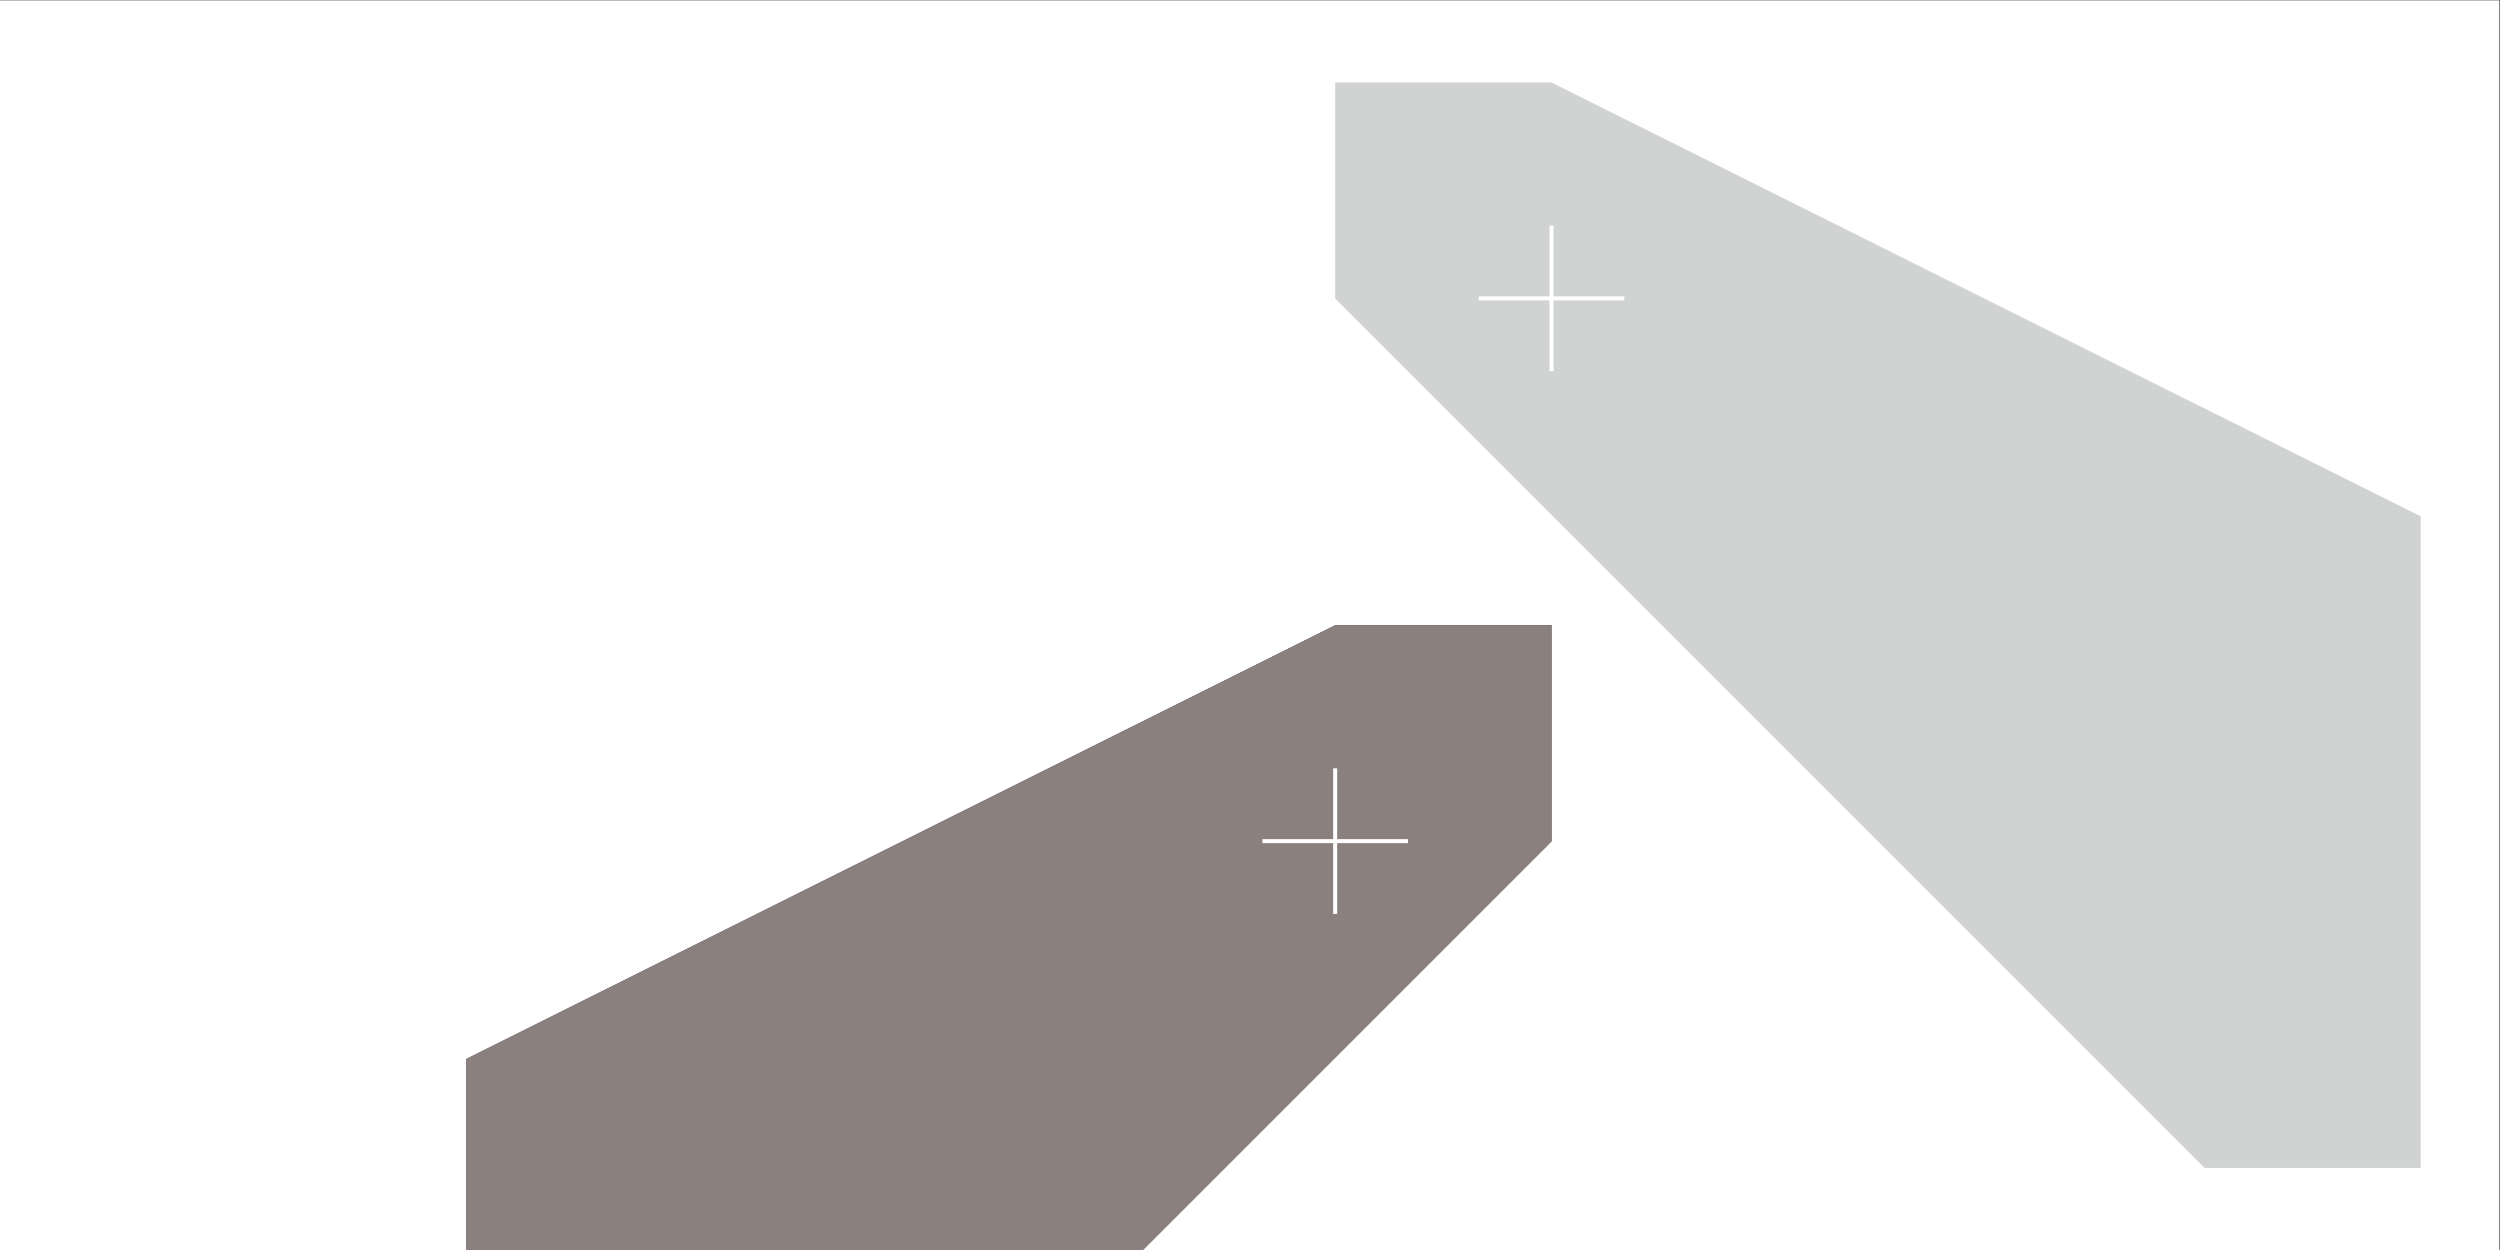 <?xml version="1.0" encoding="UTF-8" standalone="no"?>
<svg
   xmlns:dc="http://purl.org/dc/elements/1.1/"
   xmlns:cc="http://creativecommons.org/ns#"
   xmlns:rdf="http://www.w3.org/1999/02/22-rdf-syntax-ns#"
   xmlns:svg="http://www.w3.org/2000/svg"
   xmlns="http://www.w3.org/2000/svg"
   xmlns:sodipodi="http://sodipodi.sourceforge.net/DTD/sodipodi-0.dtd"
   xmlns:inkscape="http://www.inkscape.org/namespaces/inkscape"
   version="1.1"
   id="svg2"
   xml:space="preserve"
   width="831.496"
   height="415.748"
   viewBox="0 0 831.496 415.748"
   sodipodi:docname="banner-fp.svg"
   inkscape:version="1.0.1 (3bc2e813f5, 2020-09-07)"><rect x="0" y="0" width="831.496" height="415.748" fill="#333333" stroke="none"/><defs
     id="defs6"><clipPath
       clipPathUnits="userSpaceOnUse"
       id="clipPath38"><path
         d="M 0,311.811 H 623.622 V 0 H 0 Z"
         id="path36" /></clipPath></defs><sodipodi:namedview
     pagecolor="#ffffff"
     bordercolor="#666666"
     borderopacity="1"
     objecttolerance="10"
     gridtolerance="10"
     guidetolerance="10"
     inkscape:pageopacity="0"
     inkscape:pageshadow="2"
     inkscape:window-width="1911"
     inkscape:window-height="1059"
     id="namedview4"
     showgrid="true"
     inkscape:zoom="1.3565911"
     inkscape:cx="424.26808"
     inkscape:cy="207.87399"
     inkscape:window-x="3289"
     inkscape:window-y="1071"
     inkscape:window-maximized="0"
     inkscape:current-layer="g10"><inkscape:grid
       type="xygrid"
       id="grid1017" /></sodipodi:namedview><g
     id="g10"
     inkscape:groupmode="layer"
     inkscape:label="J-2_签到板"
     transform="matrix(1.333,0,0,-1.333,0,415.748)"><g
       id="g12"
       transform="translate(0,311.81)"><path
         d="m 0,0 v -311.81 h 116.272 v 47.628 l 216.915,108.277 h 53.934 v -53.934 L 285.151,-311.81 H 623.622 V 0 Z"
         style="fill:#ffffff;fill-opacity:1;fill-rule:nonzero;stroke:none"
         id="path14" /></g><g
       id="g16"
       transform="translate(333.187,155.905)"><path
         d="m 0,0 -216.915,-108.277 v -47.628 H -48.037 L 53.934,-53.934 V 0 Z"
         style="fill:#8a807e;fill-opacity:1;fill-rule:nonzero;stroke:none"
         id="path18" /></g><g
       id="g20"
       transform="translate(387.074,291.33)"><path
         d="M 0,0 216.915,-108.277 V -270.85 H 162.98 L -53.935,-53.935 V 0 Z"
         style="fill:#d1d2d2;fill-opacity:1;fill-rule:nonzero;stroke:none"
         id="path22" /></g><path
       d="m 368.96,236.944 h 36.324 v 1 H 368.96 Z"
       style="fill:#ffffff;fill-opacity:1;fill-rule:nonzero;stroke:none"
       id="path24" /><path
       d="m 386.622,219.282 h 1 v 36.323 h -1 z"
       style="fill:#ffffff;fill-opacity:1;fill-rule:nonzero;stroke:none"
       id="path26" /><path
       d="m 314.977,101.518 h 36.324 v 1 h -36.324 z"
       style="fill:#ffffff;fill-opacity:1;fill-rule:nonzero;stroke:none"
       id="path28" /><path
       d="m 332.639,83.857 h 1 v 36.324 h -1 z"
       style="fill:#ffffff;fill-opacity:1;fill-rule:nonzero;stroke:none"
       id="path30" /></g></svg>
